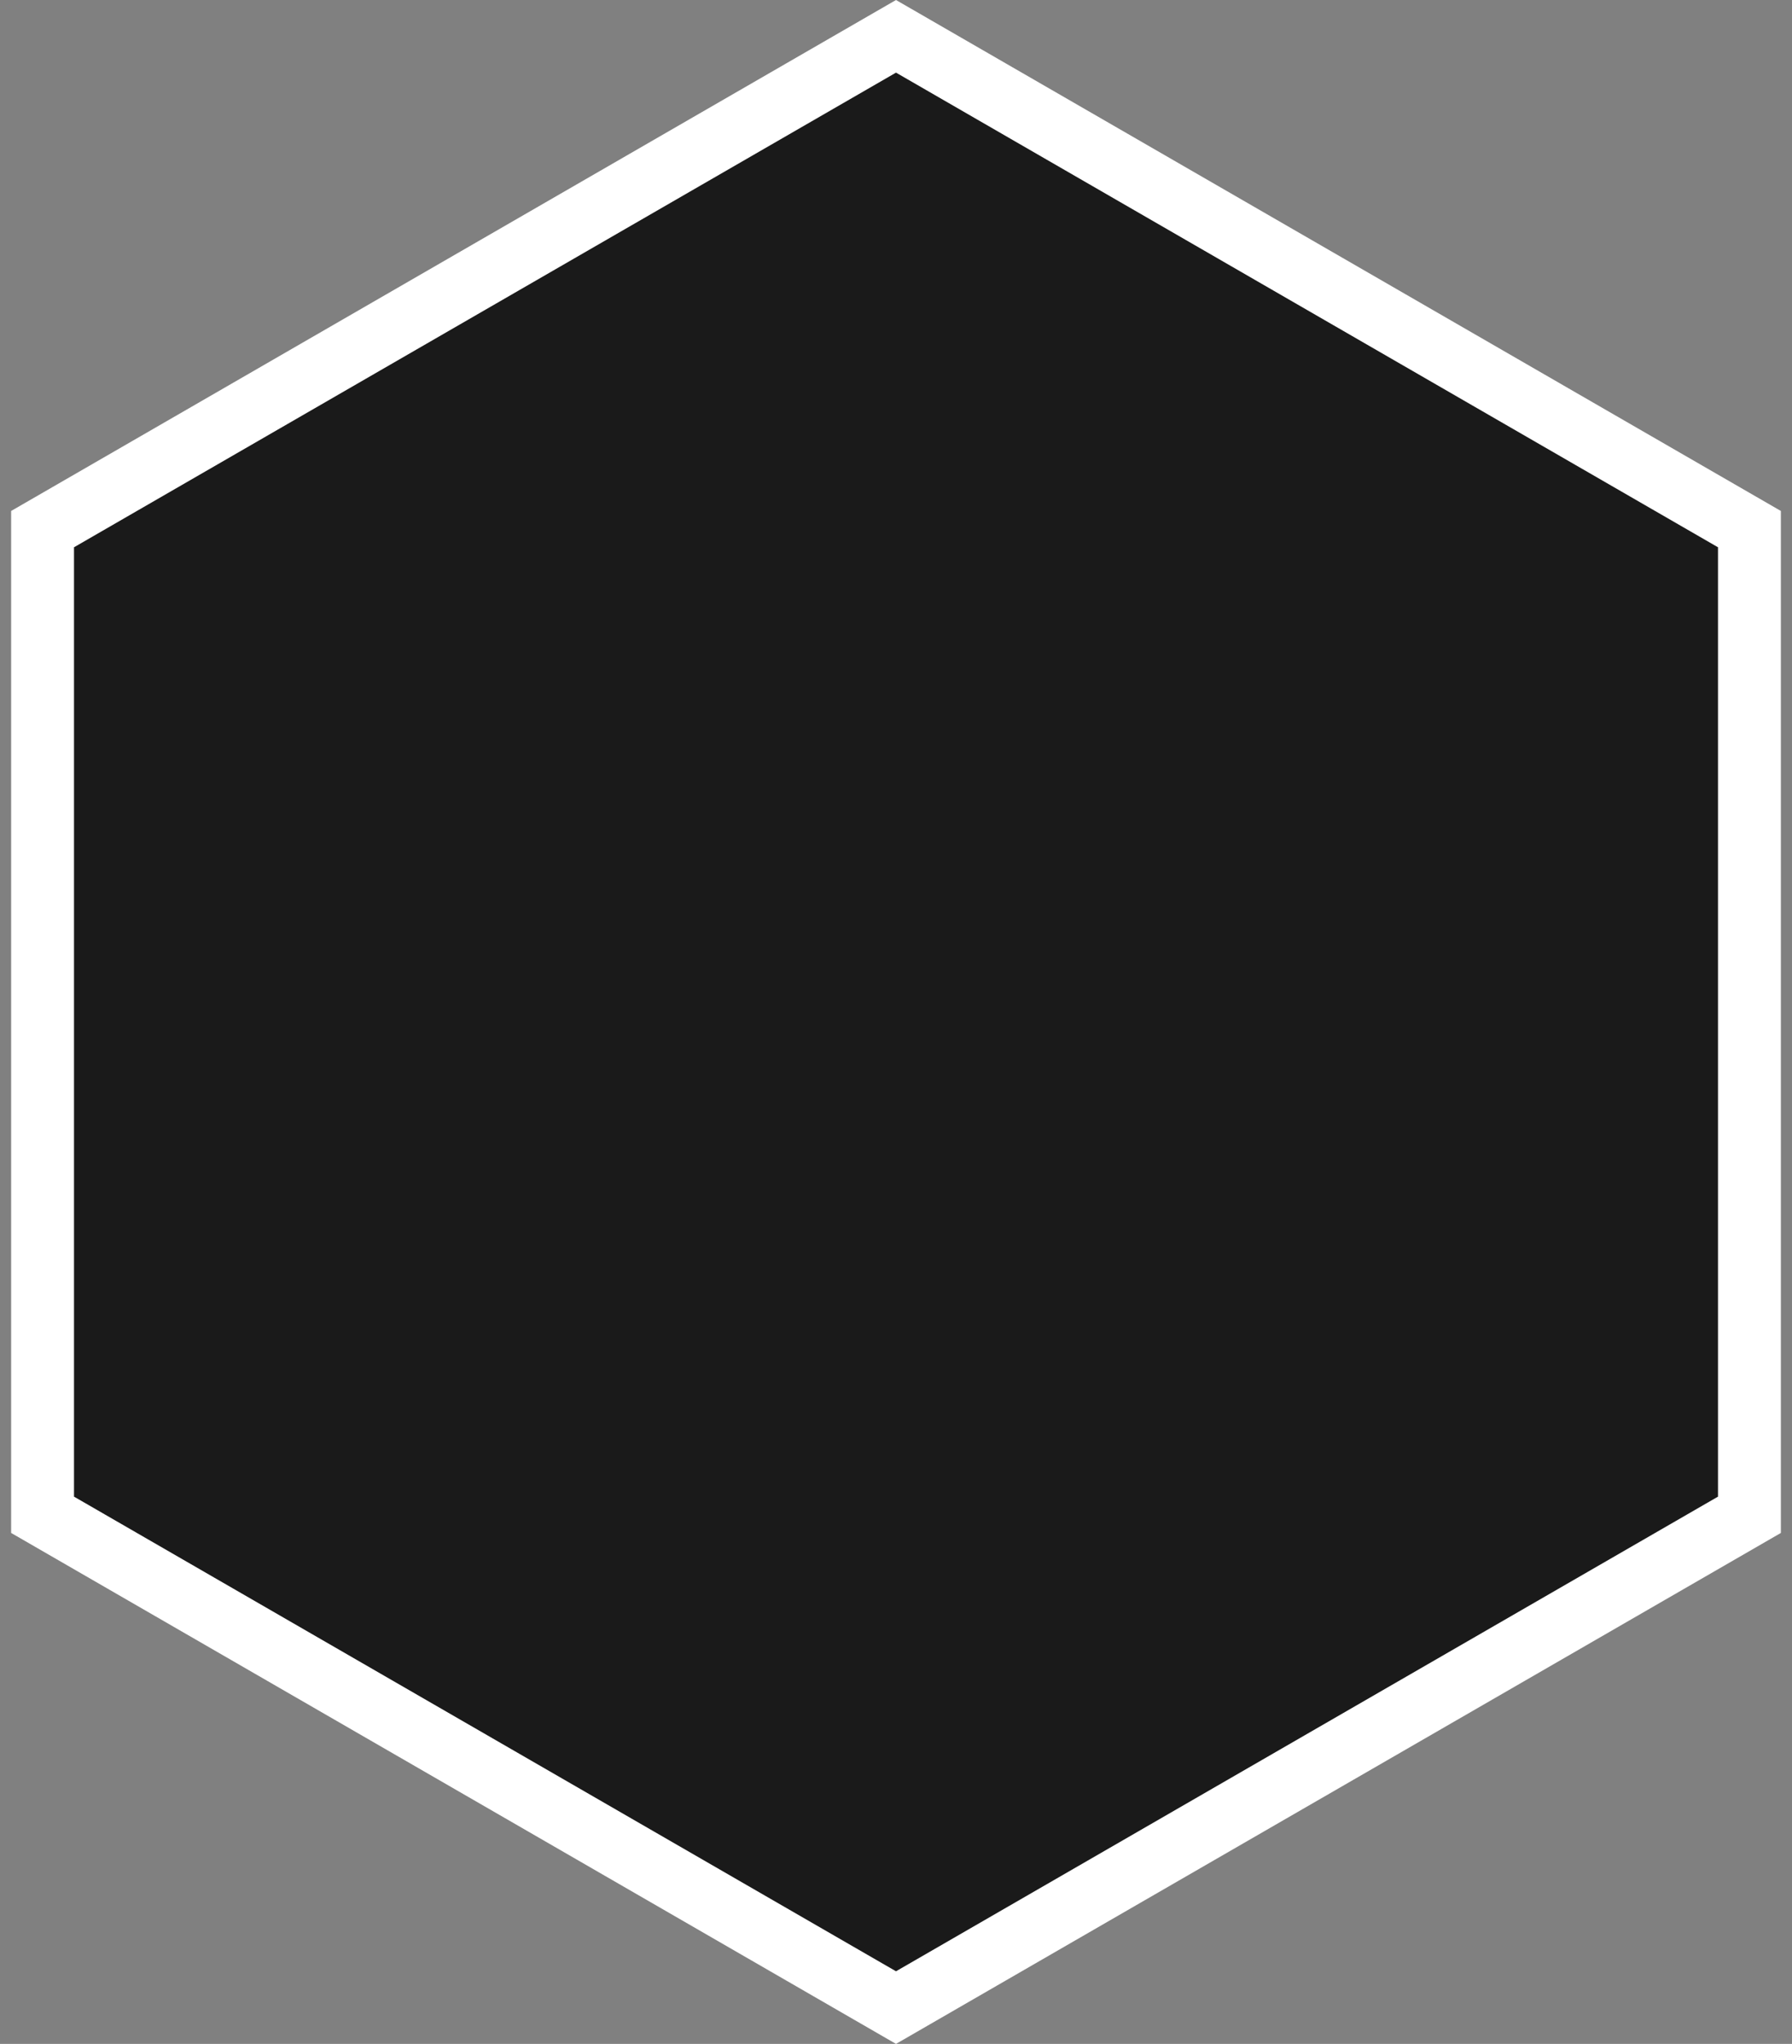 <svg width="57" height="65" viewBox="0 0 57 65" fill="none" xmlns="http://www.w3.org/2000/svg">
<rect x="0" y="0" width="57" height="65" fill="#808080" stroke="none"/>
<path d="M1.354 16.827L28.5 1.155L55.646 16.827V48.173L28.5 63.845L1.354 48.173V16.827Z" fill="currentColor" fill-opacity="0.8" stroke="white" stroke-width="2"/>
</svg>
